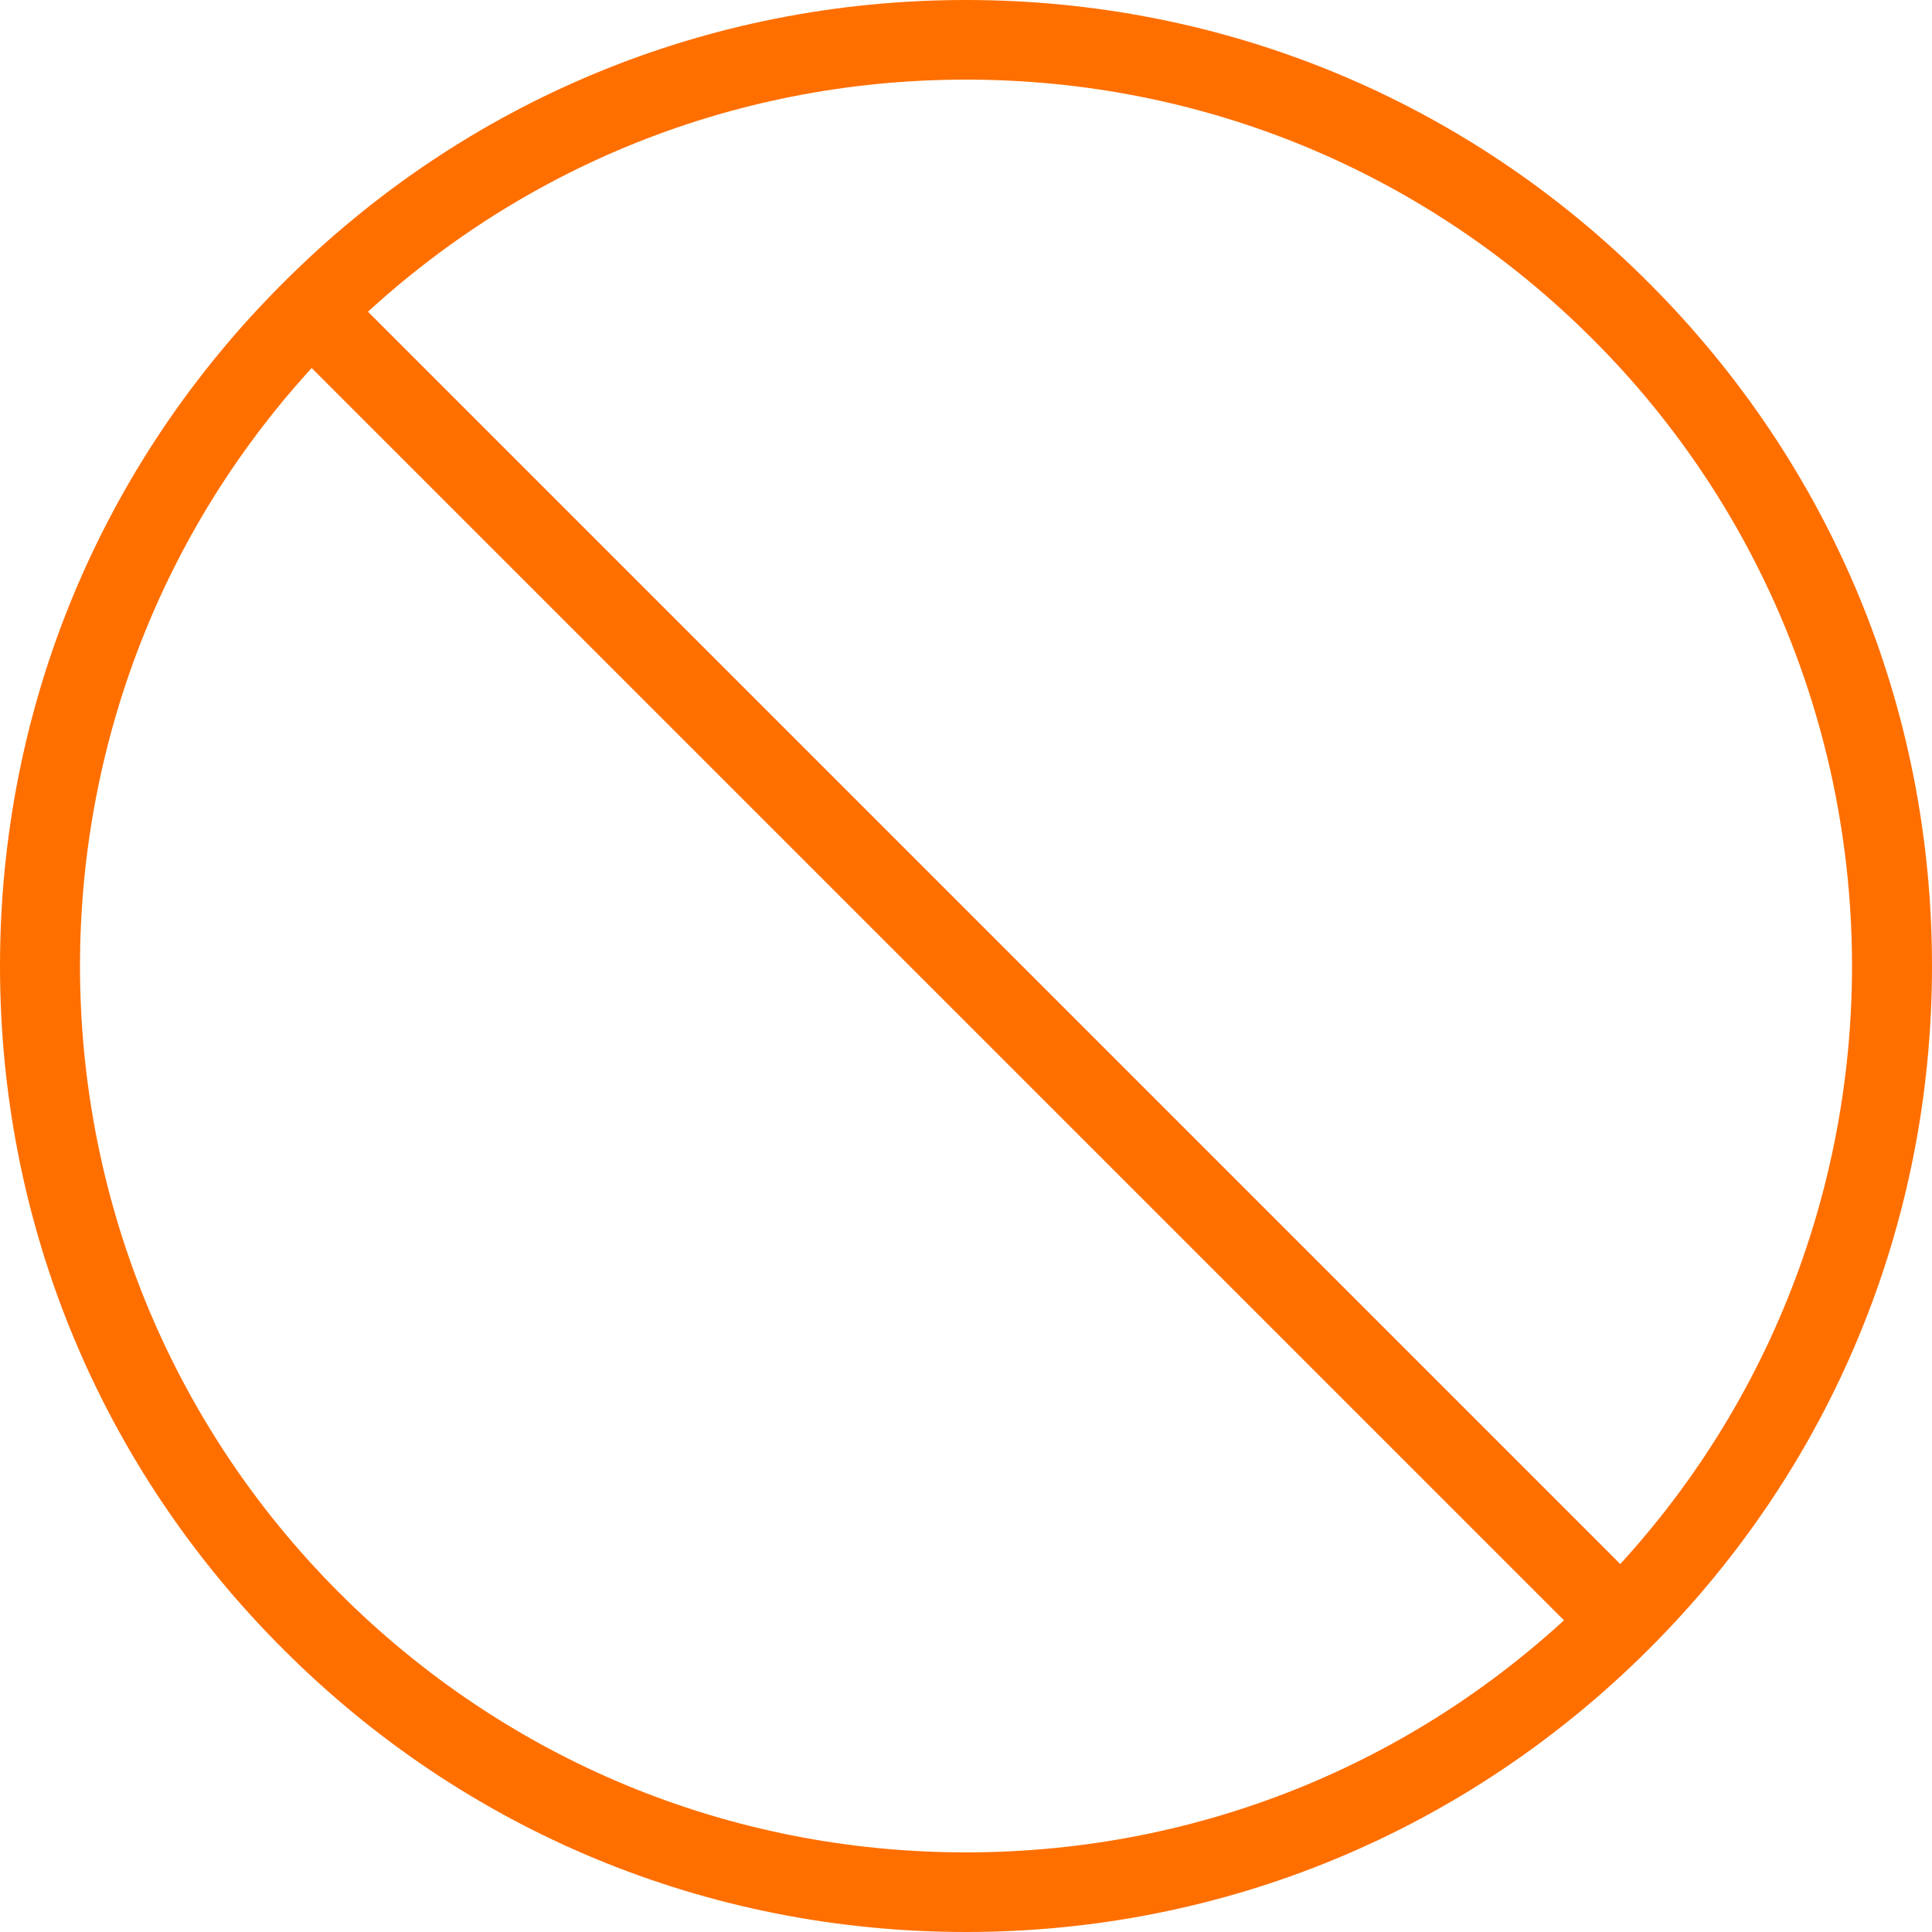 <?xml version="1.0" ?><!DOCTYPE svg  PUBLIC '-//W3C//DTD SVG 1.1//EN'  'http://www.w3.org/Graphics/SVG/1.1/DTD/svg11.dtd'><svg enable-background="new 0 0 512 512" id="Layer_1" version="1.1" viewBox="0 0 512 512" xml:space="preserve" xmlns="http://www.w3.org/2000/svg" xmlns:xlink="http://www.w3.org/1999/xlink"><g><path d="M256,512c-68.4,0-132.7-26.6-181-75C26.6,388.7,0,324.4,0,256S26.6,123.3,75,75C123.3,26.6,187.6,0,256,0   s132.7,26.6,181,75c48.4,48.4,75,112.6,75,181s-26.6,132.7-75,181S324.4,512,256,512z M256,21.1c-62.7,0-121.7,24.4-166.1,68.8   c-91.6,91.6-91.6,240.6,0,332.2c44.4,44.4,103.4,68.8,166.1,68.8c62.7,0,121.7-24.4,166.1-68.8c91.6-91.6,91.6-240.6,0-332.2   C377.7,45.5,318.7,21.1,256,21.1z" fill="#ff6f00"/><rect fill="#ff6f00" height="21.1" transform="matrix(0.707 0.707 -0.707 0.707 256 -106.039)" width="490.9" x="10.5" y="245.5"/></g></svg>